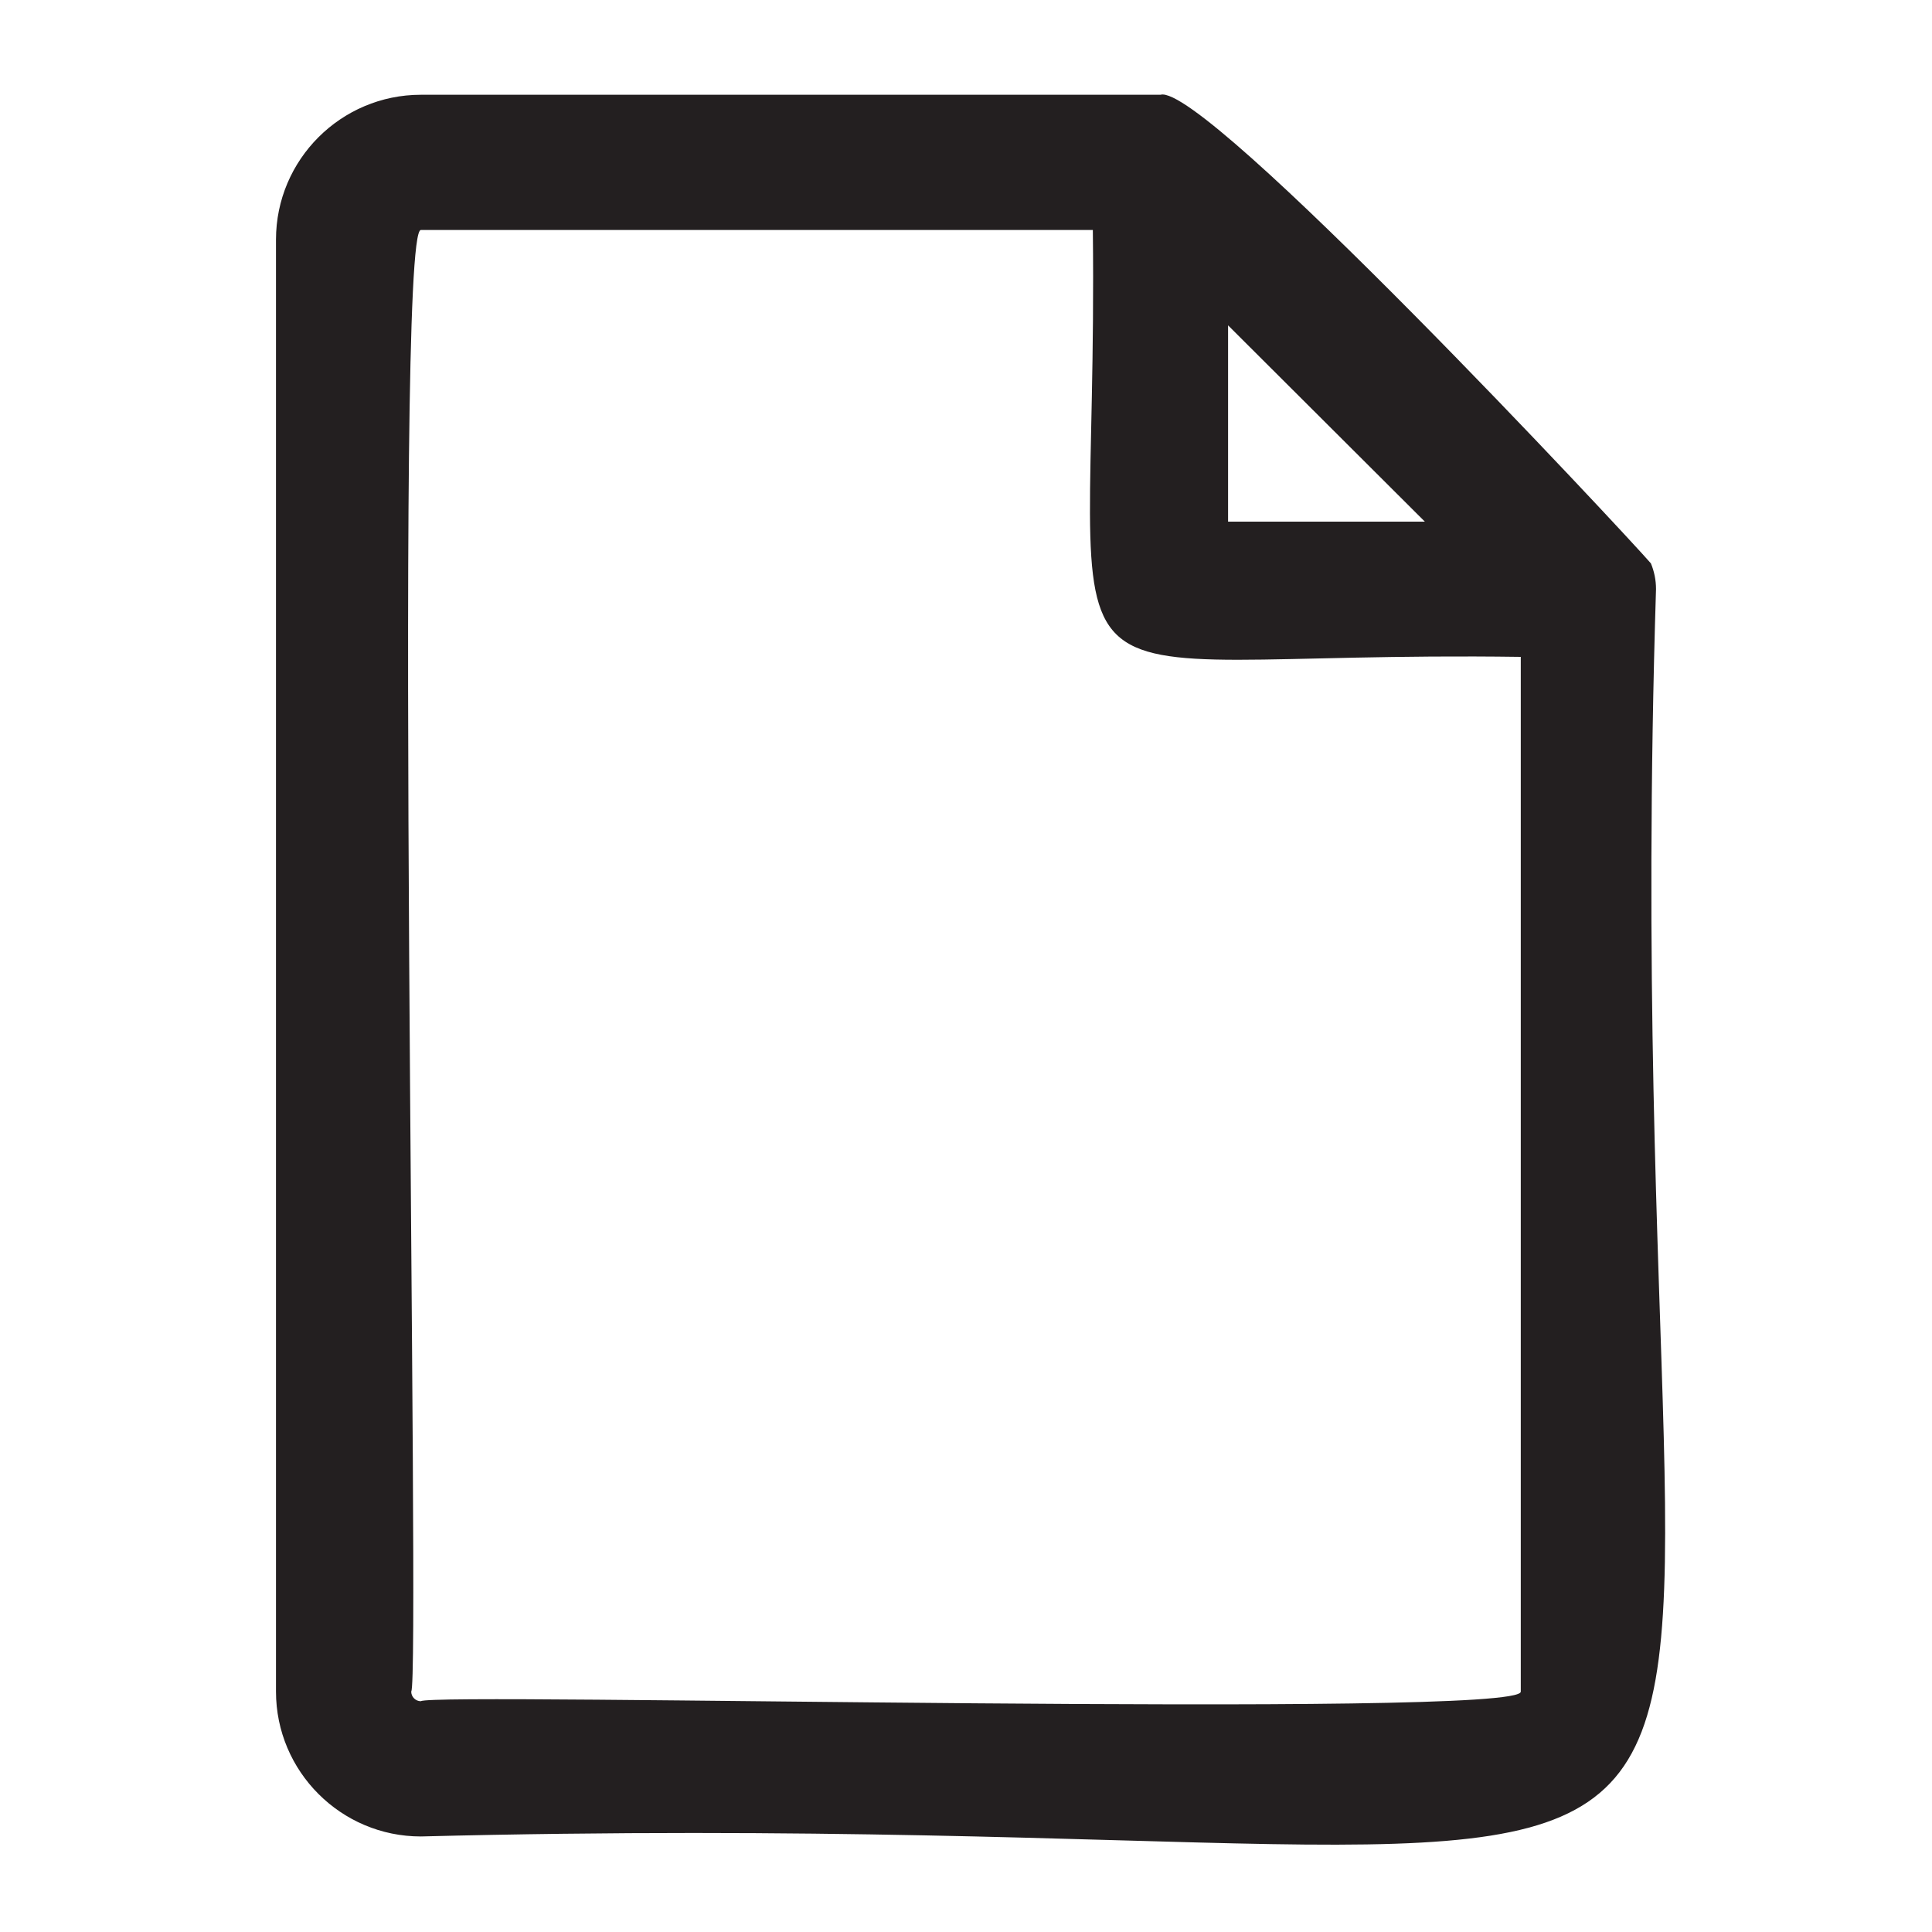 <?xml version="1.0" encoding="UTF-8"?>
<svg id="icons" xmlns="http://www.w3.org/2000/svg" viewBox="0 0 200 200">
  <defs>
    <style>
      .cls-1 {
        fill: #231f20;
      }
    </style>
  </defs>
  <path class="cls-1" d="m170.9,58.32c-2.56-2.97-46.26-49.85-50.77-48.51,0,0-76.56,0-76.56,0-8.27,0-15,6.72-15,15v150.3c0,8.27,6.73,15,15,15,162.88-4.16,122.82,32.46,127.86-129.13,0-.94-.19-1.84-.53-2.66Zm-43.77-24.64l20.37,20.32h-20.37v-20.32Zm30.3,141.43c.25,2.87-112.88.04-113.86,1-.55,0-1-.45-1-1,.98-1.03-1.88-151.51,1-151.3,0,0,69.56,0,69.56,0,.61,53.48-8.86,43.44,44.3,44.19v107.11Z"/>
</svg>